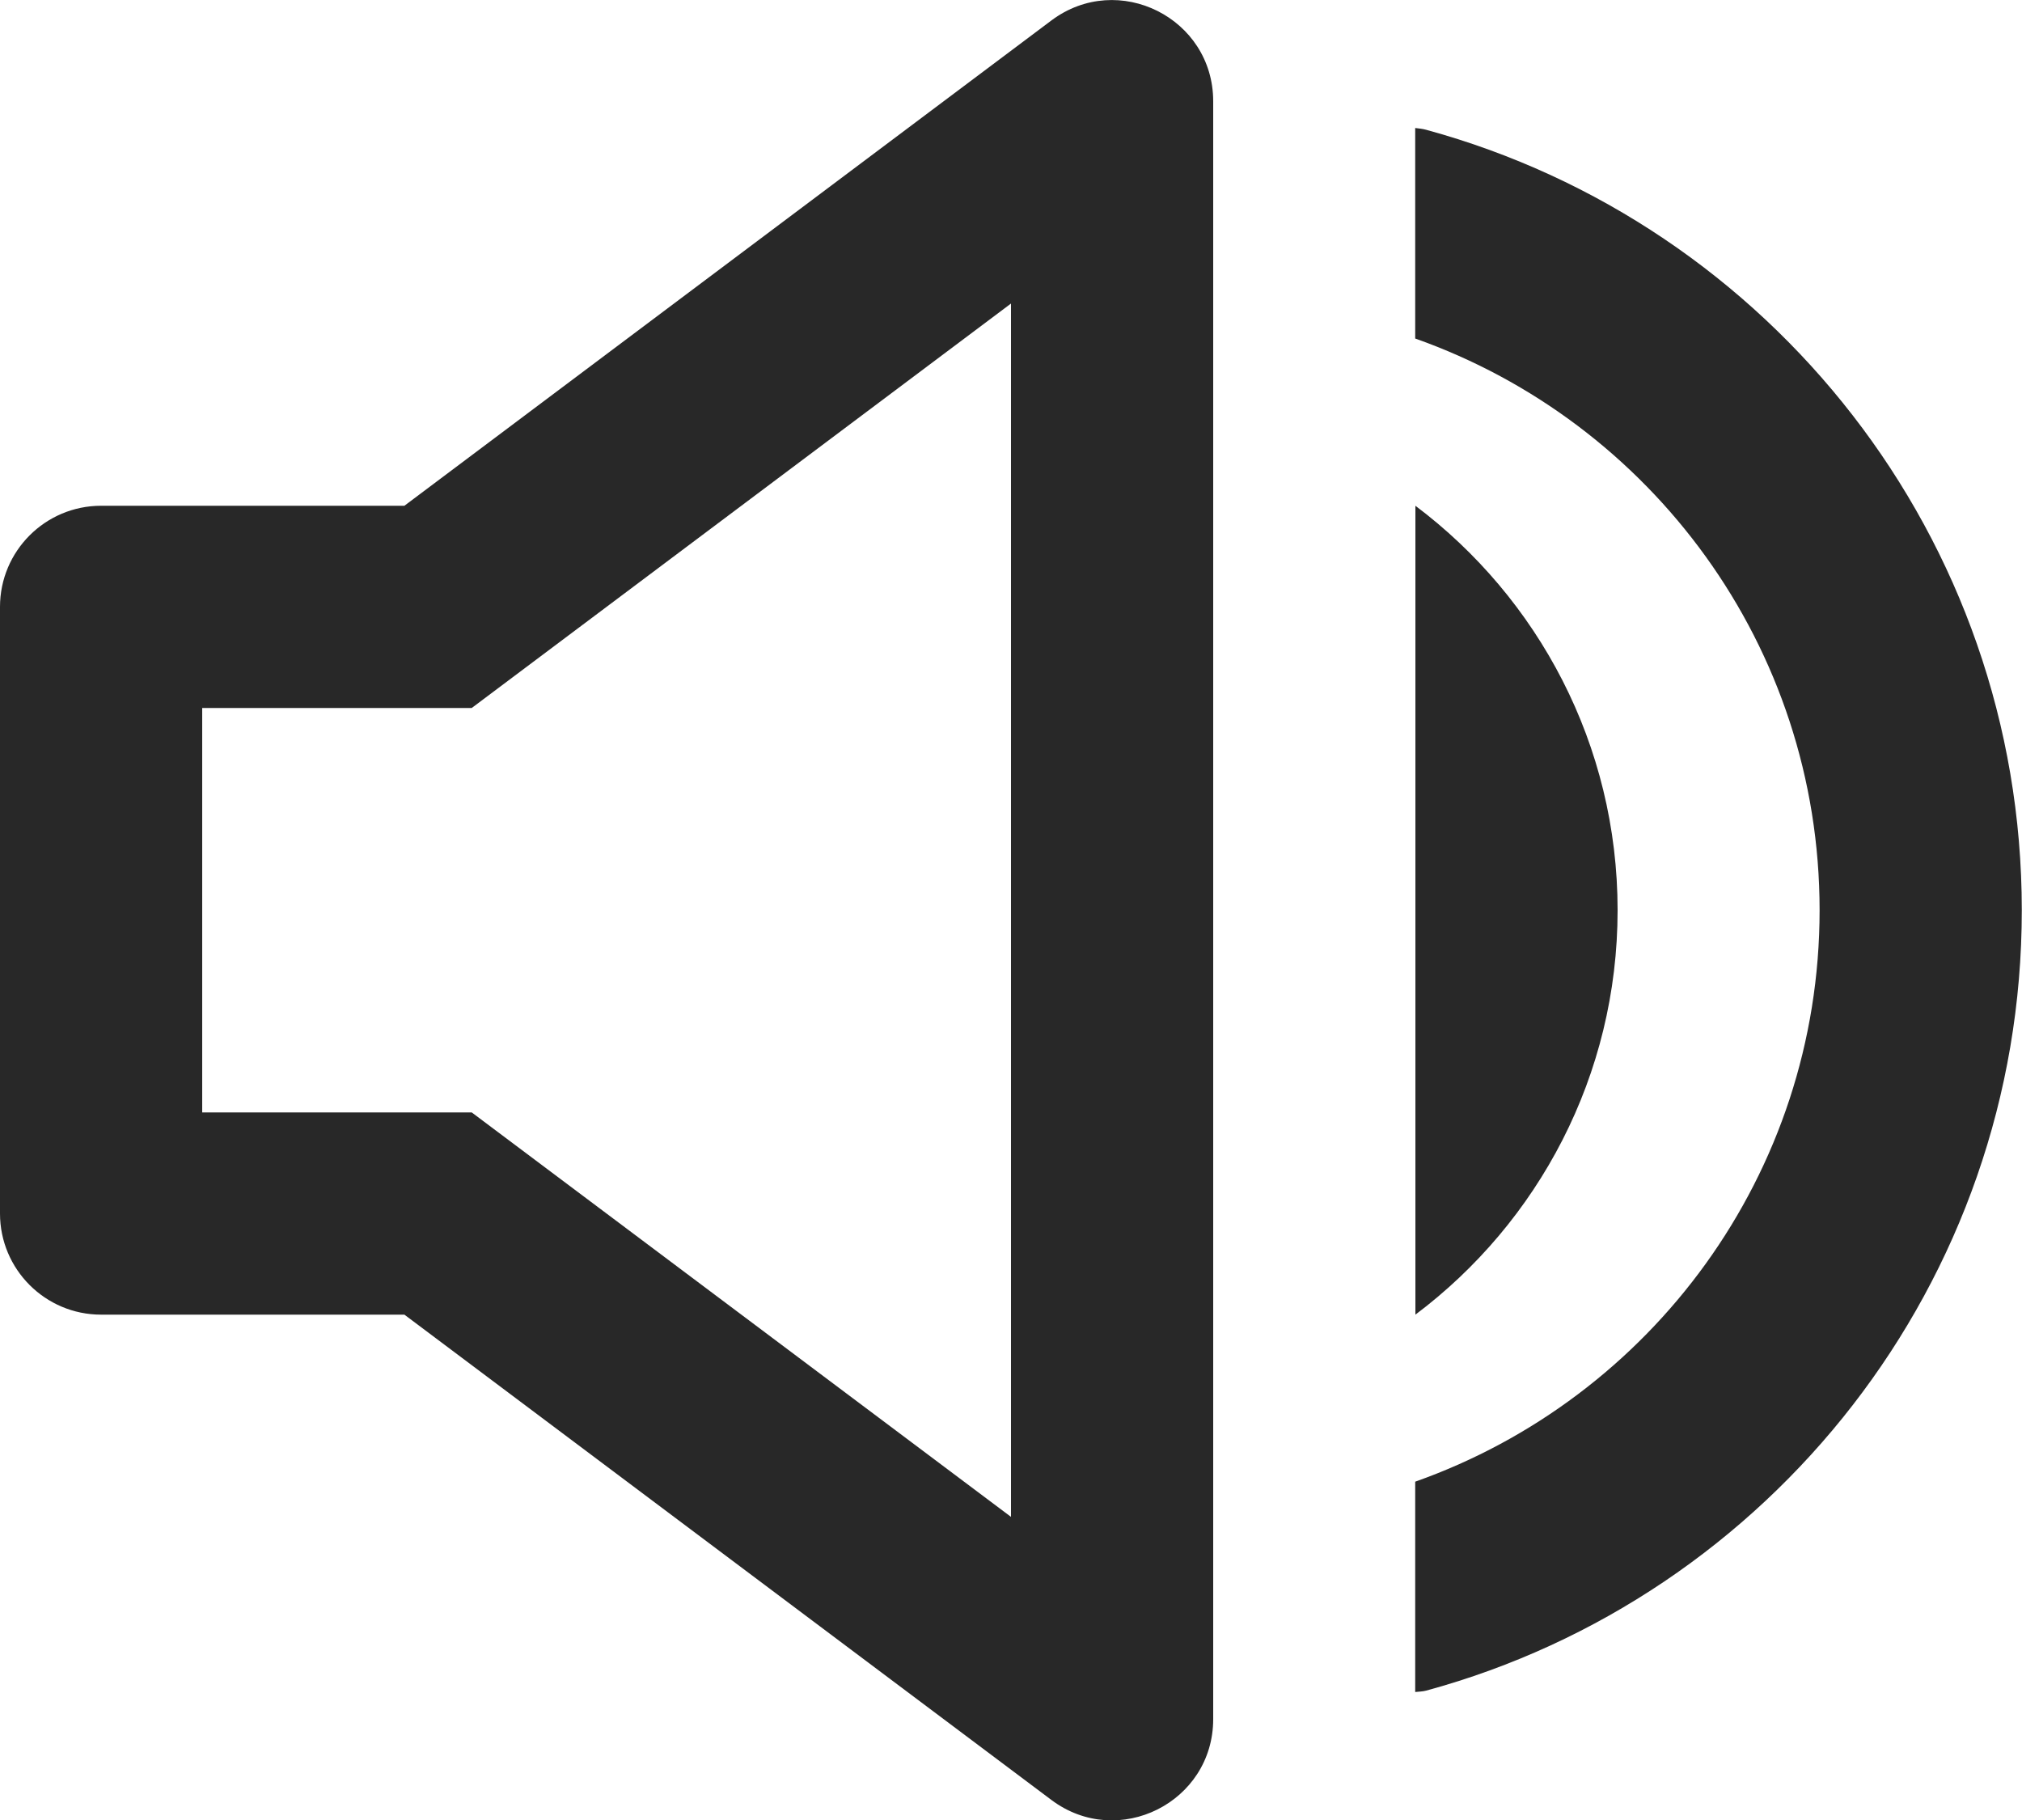 <svg preserveAspectRatio="none" width="100%" height="100%" overflow="visible" style="display: block;" viewBox="0 0 10 9" fill="none" xmlns="http://www.w3.org/2000/svg">
<path id="Union" d="M5.2 0.101C5.53 -0.146 6 0.089 6 0.501V8.501C6 8.913 5.53 9.148 5.2 8.901L2 6.501H0.5C0.224 6.501 3.39488e-05 6.277 0 6.001V3.001C0 2.725 0.224 2.501 0.5 2.501H2L5.2 0.101ZM7.054 0.642C8.75 1.105 9.999 2.657 9.999 4.501C9.999 6.345 8.75 7.898 7.054 8.36C7.036 8.365 7.017 8.365 6.999 8.367V7.327C8.164 6.915 8.999 5.807 8.999 4.501C8.999 3.195 8.164 2.086 6.999 1.674V0.633C7.017 0.635 7.036 0.637 7.054 0.642ZM2.333 3.501H1V5.501H2.333L5 7.501V1.501L2.333 3.501ZM7 2.501C7.607 2.957 8 3.683 8 4.501C8 5.319 7.607 6.045 7 6.501V2.501Z" fill="#282828"/>
</svg>
